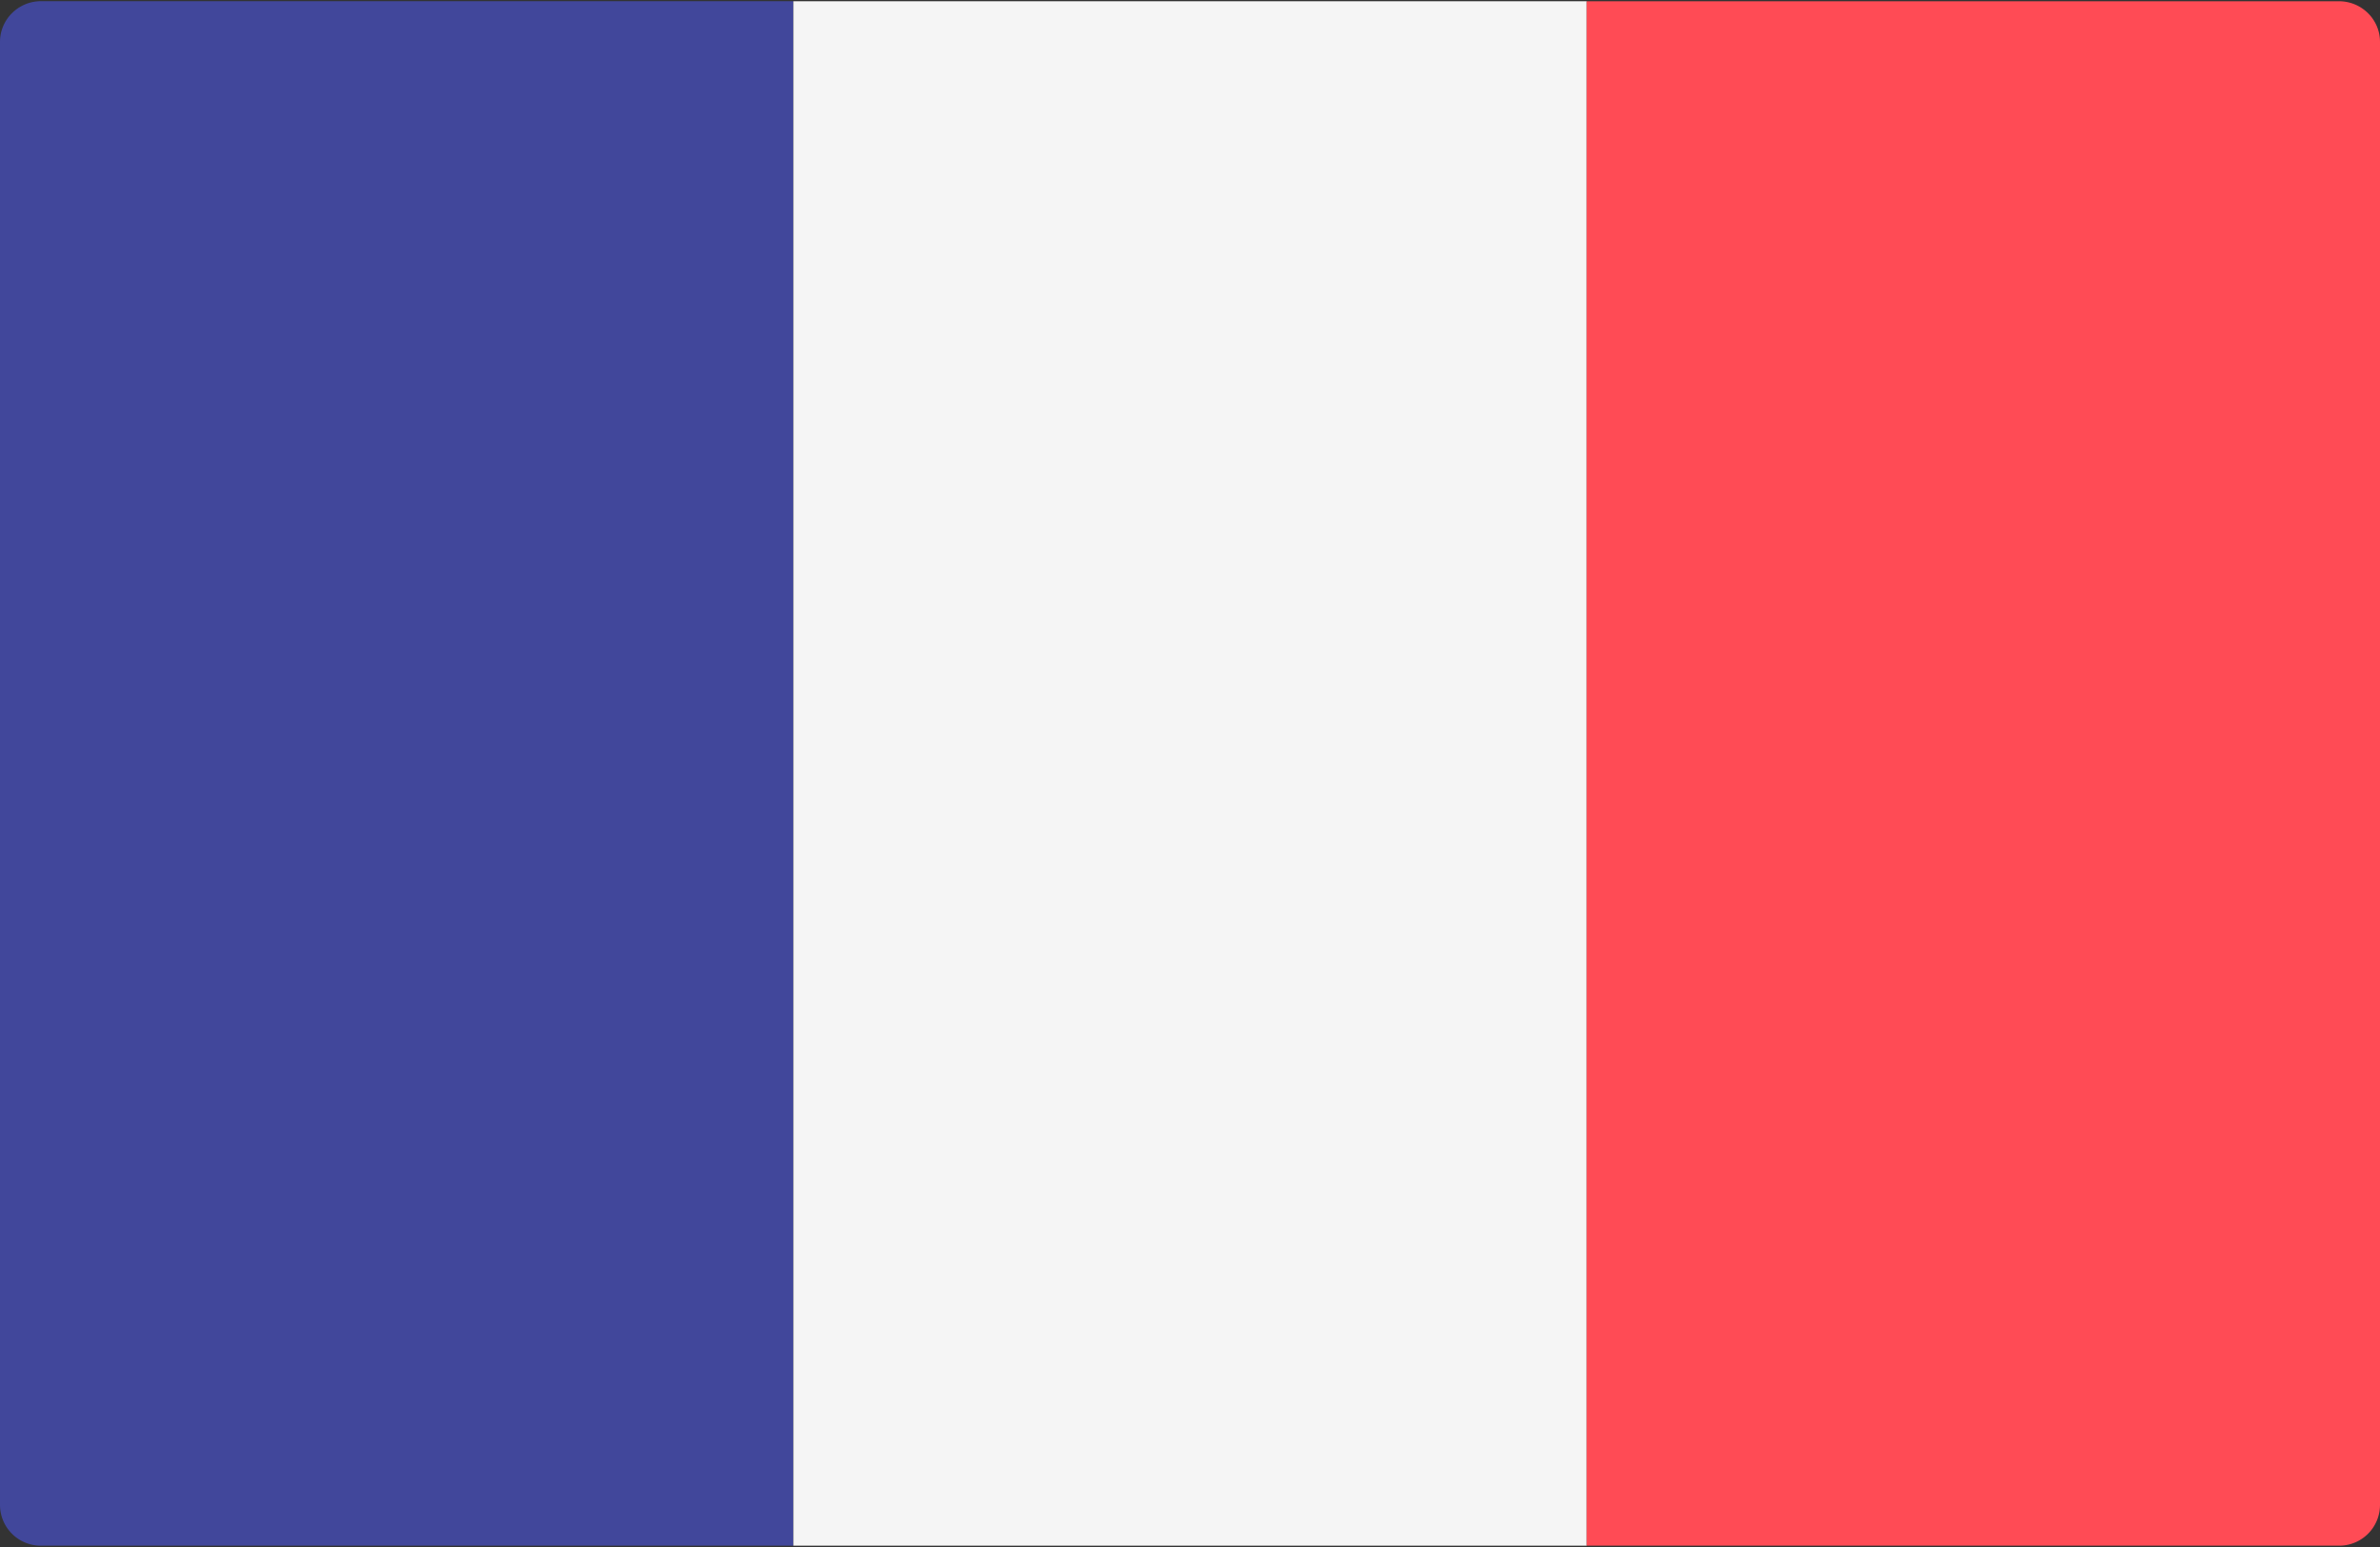 <svg xmlns="http://www.w3.org/2000/svg" width="40" height="26" viewBox="0 0 40 26">
    <rect x="0" y="0" width="40" height="26" fill="#333333" stroke="none"/>
    <g fill="none" fill-rule="nonzero">
        <path fill="#41479B" d="M13.333 25.978H.69a.686.686 0 0 1-.69-.683V.705C0 .326.309.02.69.02h12.643v25.957z"/>
        <path fill="#F5F5F5" d="M13.334.021h13.334v25.957H13.334z"/>
        <path fill="#FF4B55" d="M39.31 25.978H26.667V.021H39.31c.381 0 .69.306.69.683v24.591a.686.686 0 0 1-.69.683z"/>
    </g>
</svg>
